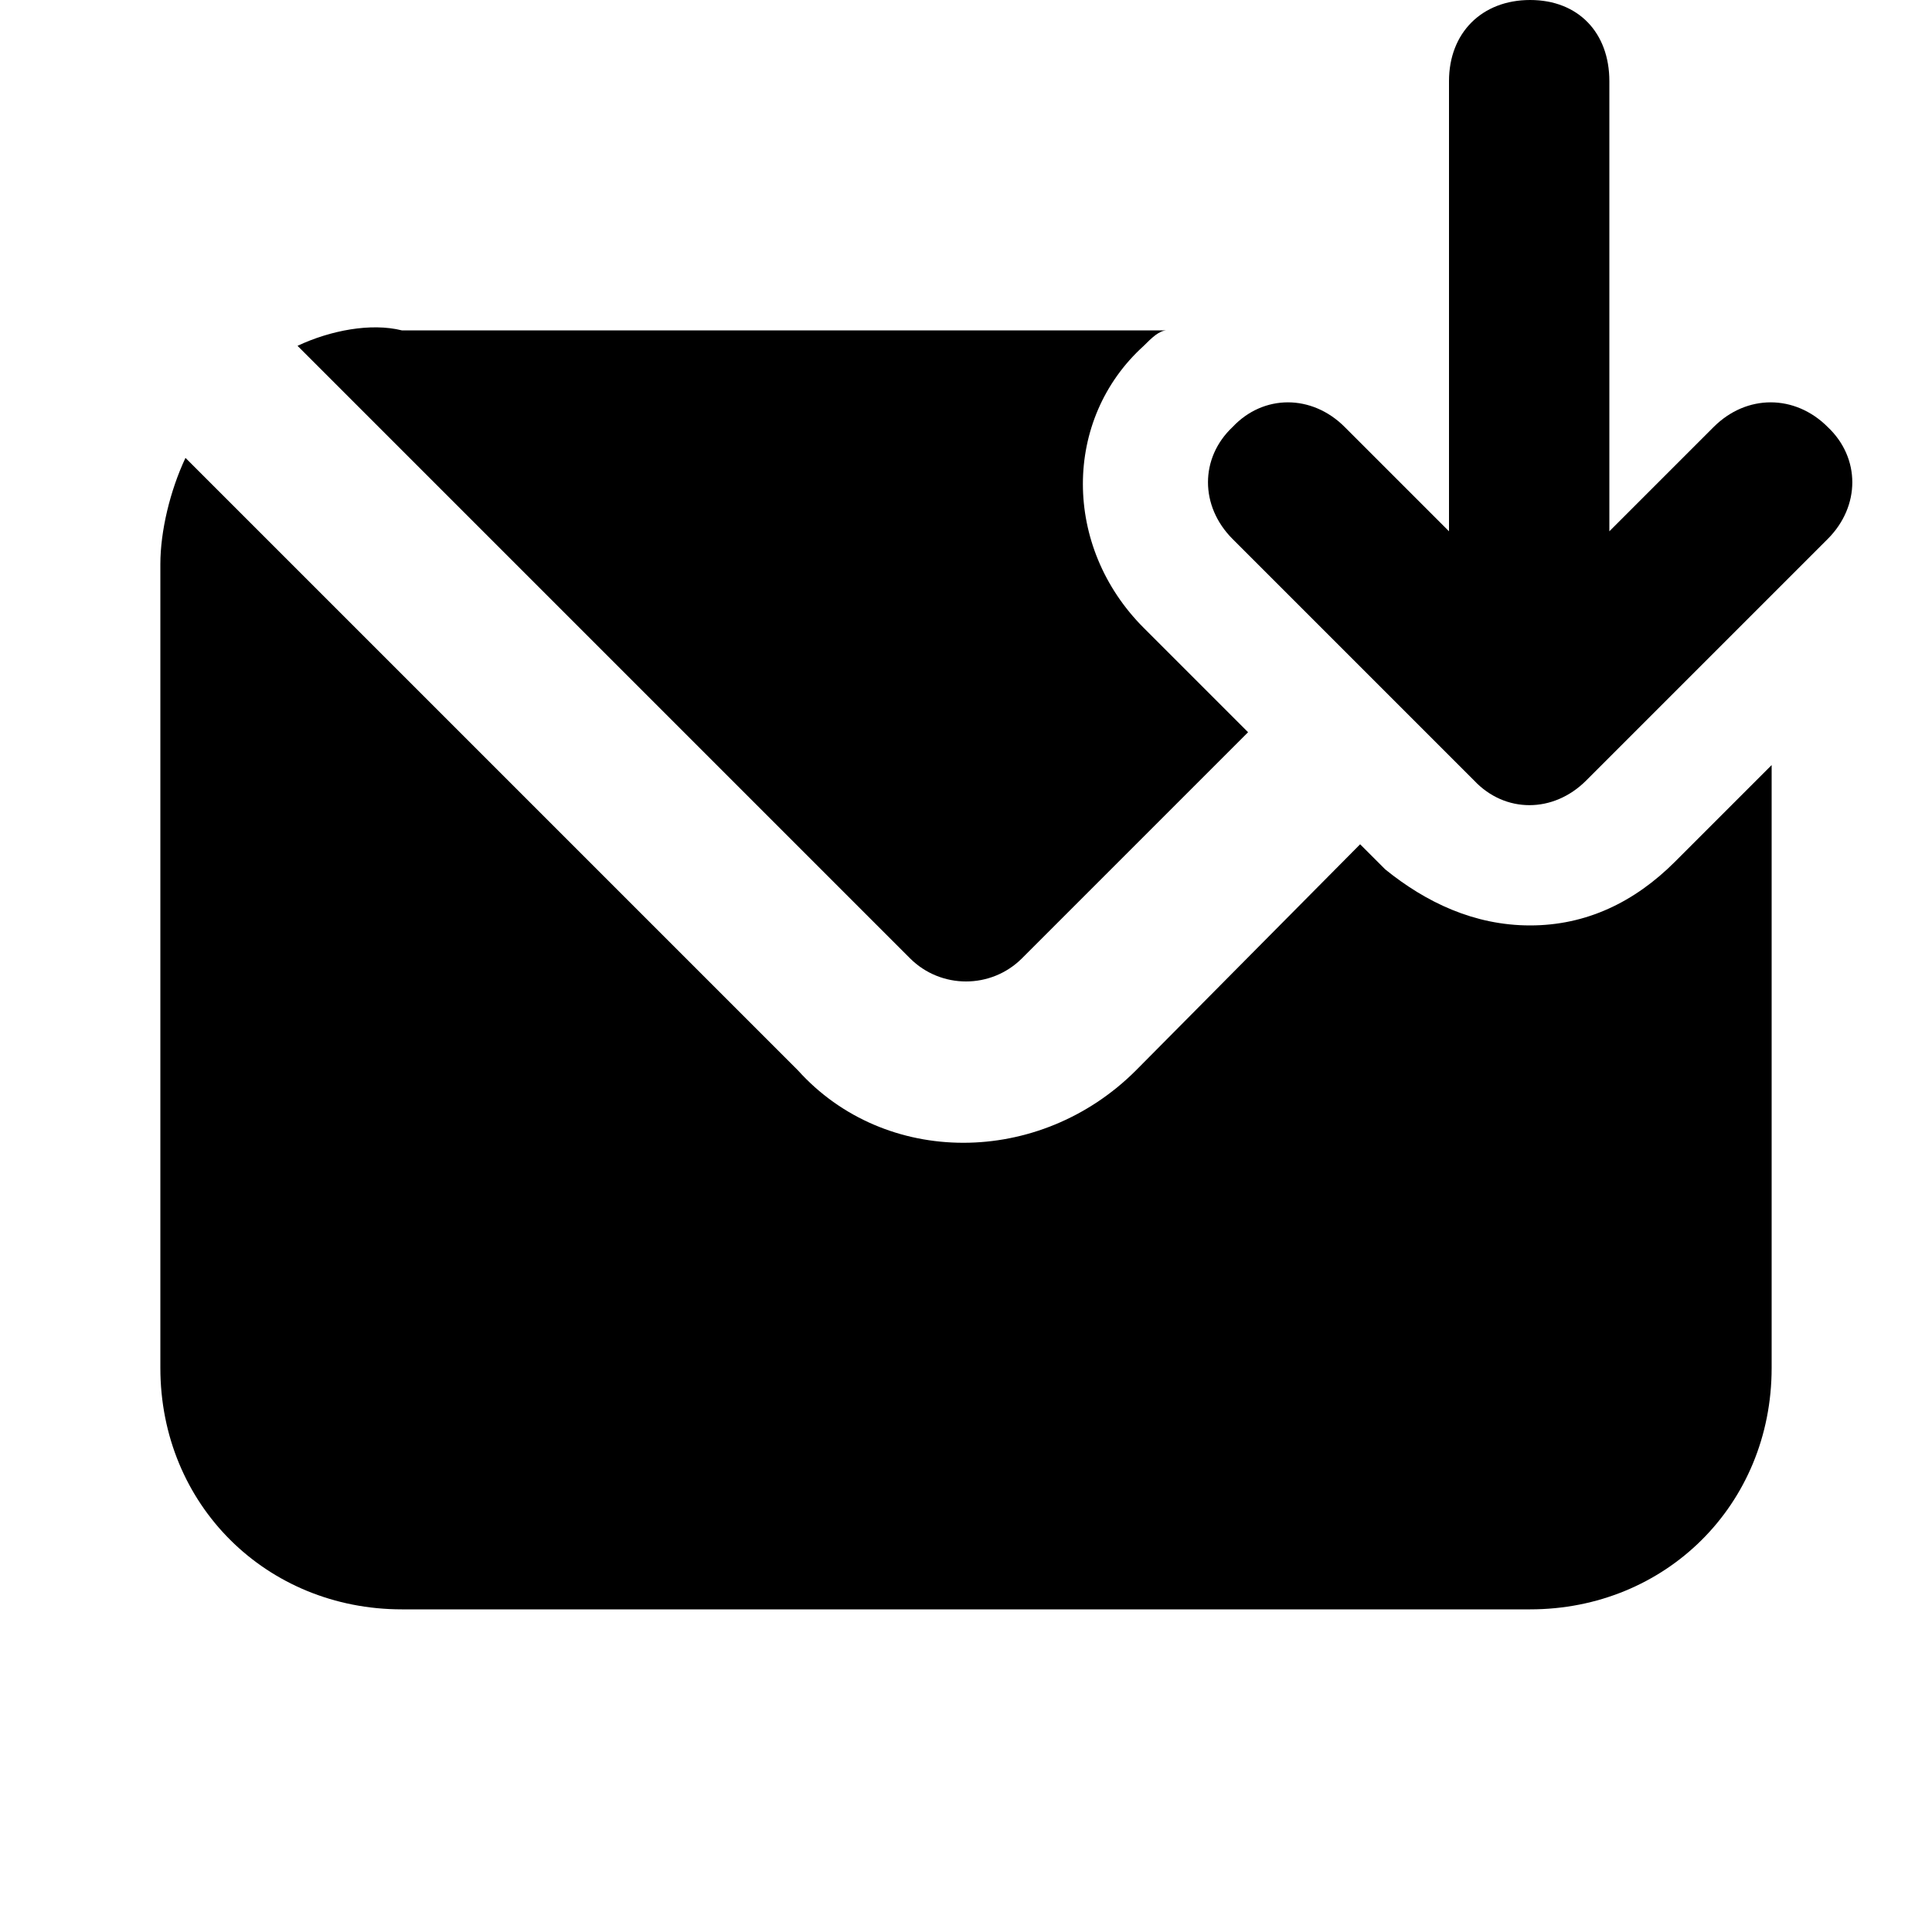 <svg xmlns="http://www.w3.org/2000/svg" width="24" height="24" viewBox="0 0 24 24">
    <path d="M12.696 11.904l2.808-2.808-1.296-1.296c-1.008-1.008-1.008-2.592 0-3.504 0.096-0.096 0.192-0.192 0.288-0.192h-9.504c-0.384-0.096-0.888 0-1.296 0.192l7.608 7.608c0.384 0.384 1.008 0.384 1.392 0zM22.704 5.304v0c-0.408-0.408-1.008-0.408-1.416 0 0 0 0 0 0 0l-1.296 1.296v-5.592c0-0.6-0.384-1.008-0.984-1.008s-1.008 0.408-1.008 1.008v5.592l-1.296-1.296c-0.408-0.408-1.008-0.408-1.392 0-0.408 0.384-0.408 0.984 0 1.392l3 3c0.384 0.408 0.984 0.408 1.392 0 0 0 0 0 0 0l3-3c0.408-0.408 0.408-1.008 0-1.392zM19.008 11.496c-0.696 0-1.296-0.288-1.8-0.696l-0.312-0.312-2.784 2.808c-1.2 1.2-3.12 1.2-4.2 0 0 0 0 0 0 0l-7.608-7.608c-0.192 0.408-0.312 0.912-0.312 1.32v9.984c0 1.704 1.32 3 3 3h14.016c1.68 0 3-1.296 3-3v-7.488l-1.2 1.2c-0.504 0.504-1.104 0.792-1.8 0.792z"></path>
</svg>
